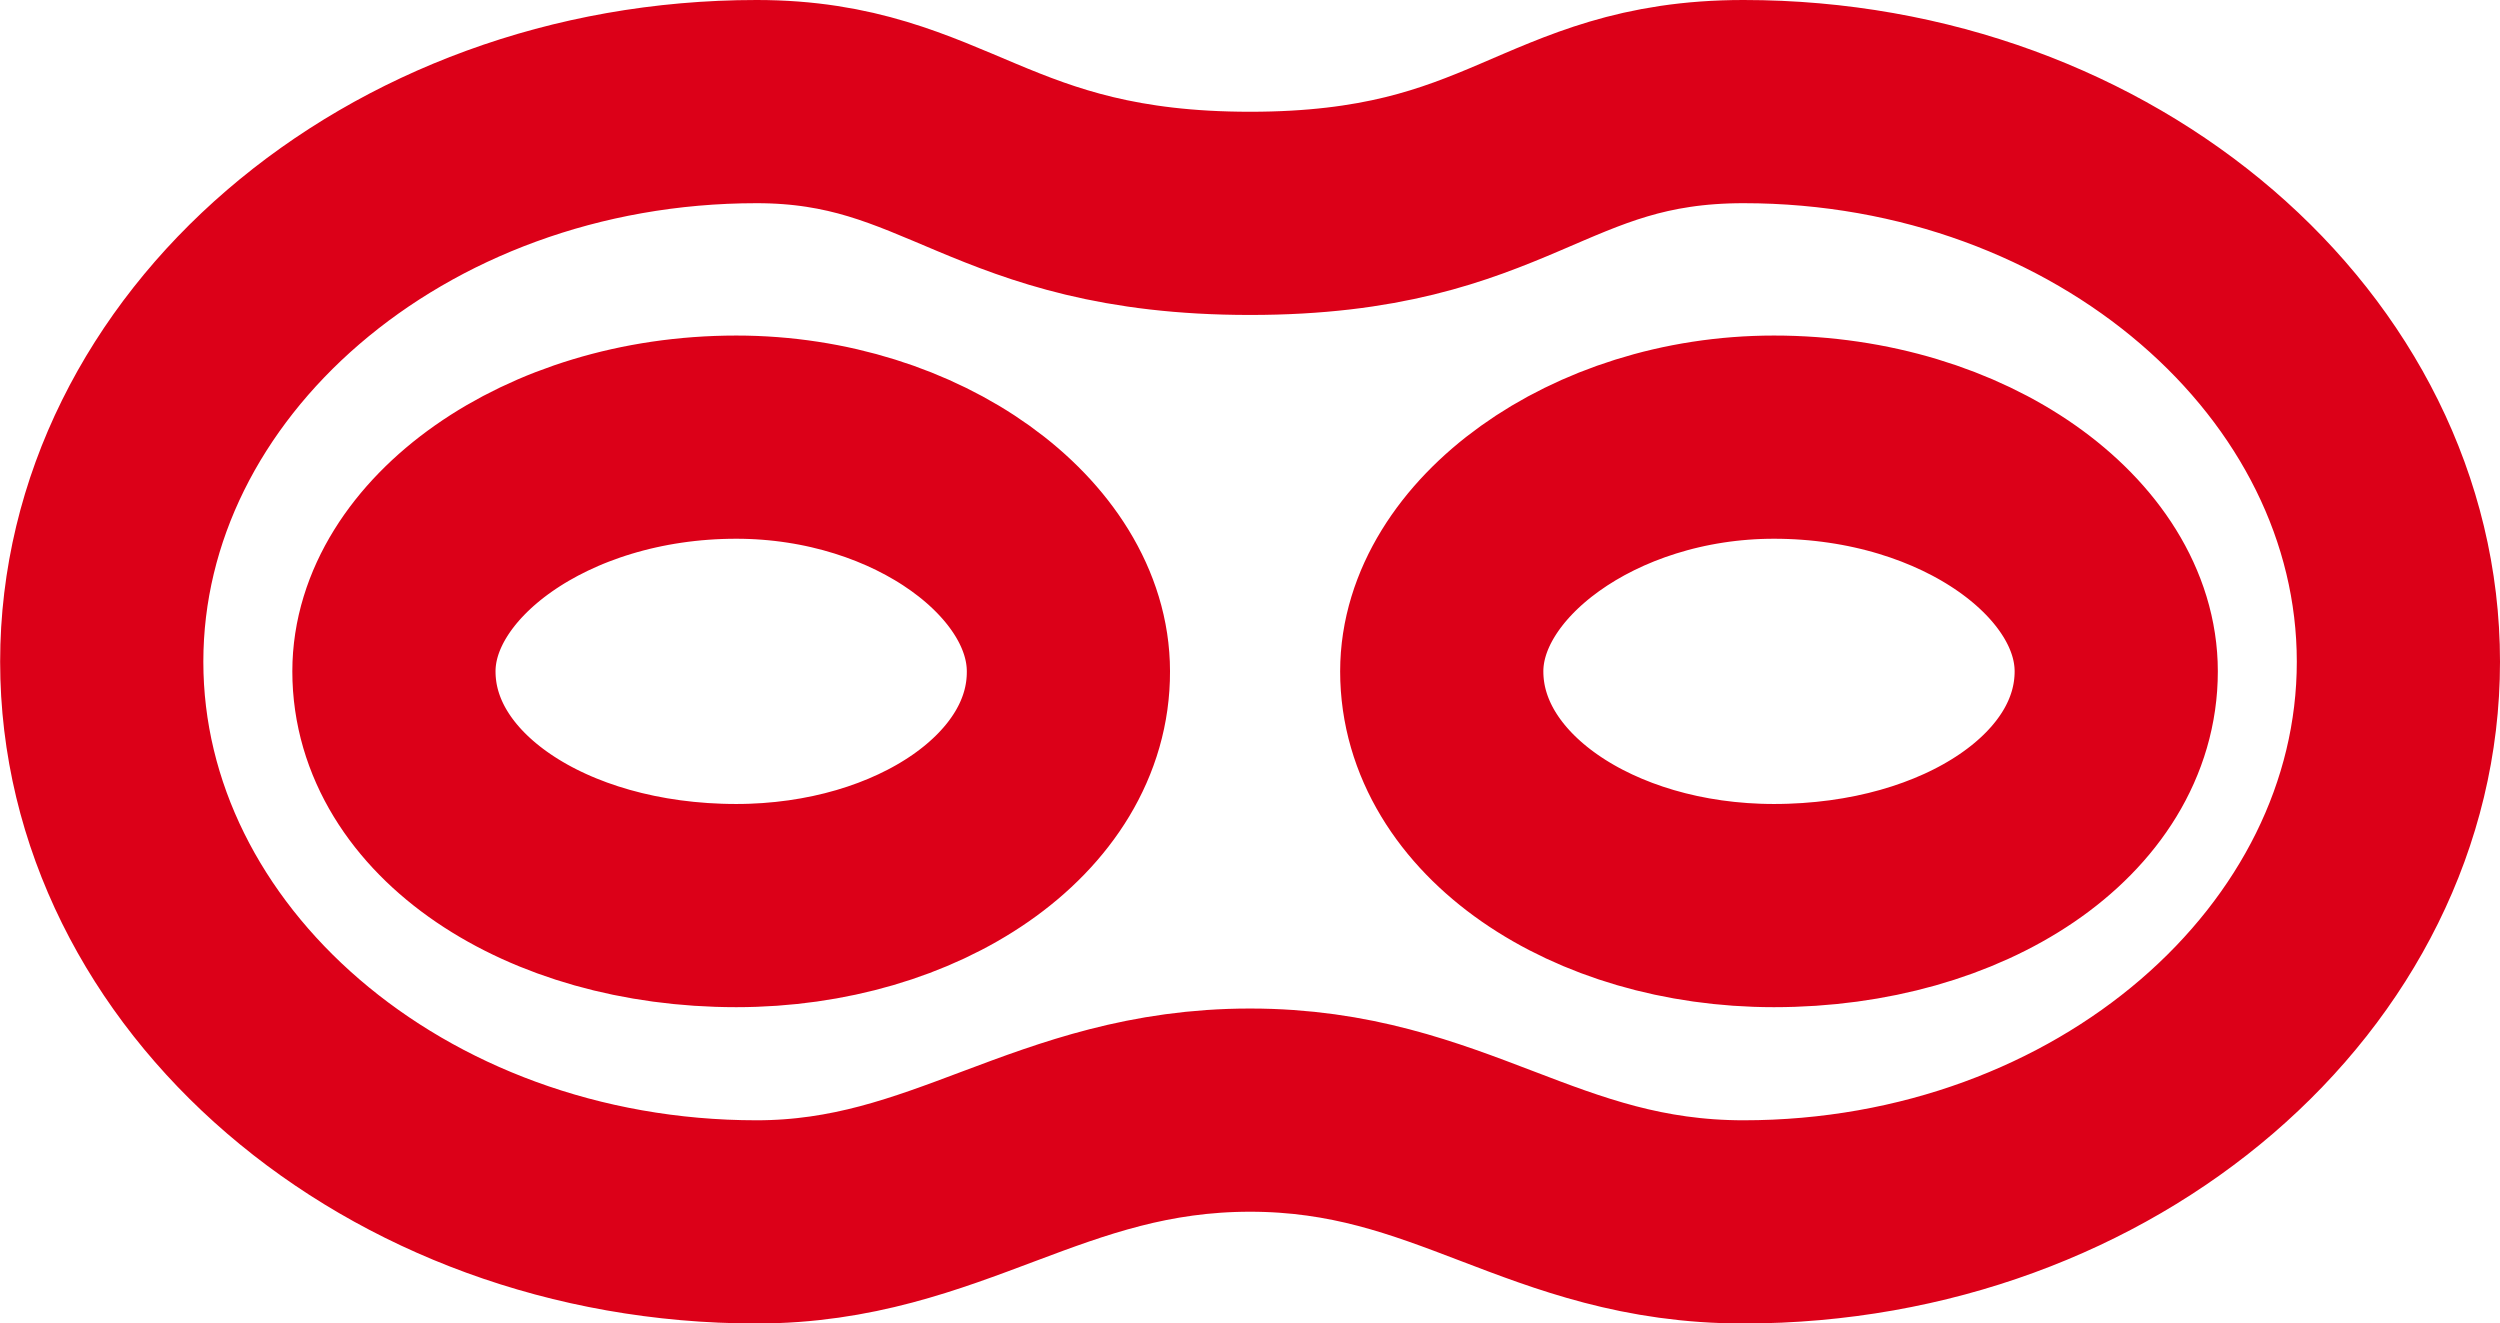 <svg xmlns="http://www.w3.org/2000/svg" width="18.455" height="9.769" viewBox="0 0 18.455 9.769">
  <path id="iconRoboRojo" d="M60.071,358.53c-1.486,0-1.71.825-3.643.825s-2.232-.825-3.643-.825c-2.676,0-4.834,1.879-4.834,4.135s2.158,4.135,4.834,4.135c1.411,0,2.158-.825,3.643-.825s2.158.825,3.643.825c2.676,0,4.834-1.879,4.834-4.135S62.747,358.53,60.071,358.53Zm-7.436,5.935c-1.411,0-2.527-.751-2.527-1.729,0-.9,1.116-1.729,2.527-1.729,1.34,0,2.452.825,2.452,1.729C55.091,363.714,53.975,364.465,52.635,364.465Zm7.66,0c-1.34,0-2.452-.751-2.452-1.729,0-.9,1.116-1.729,2.452-1.729,1.411,0,2.527.825,2.527,1.729C62.822,363.714,61.706,364.465,60.295,364.465Z" transform="translate(-47.2 -357.78)" fill="none" stroke="#dc0018" stroke-linecap="round" stroke-linejoin="round" stroke-miterlimit="10" stroke-width="1.5"/>
</svg>

